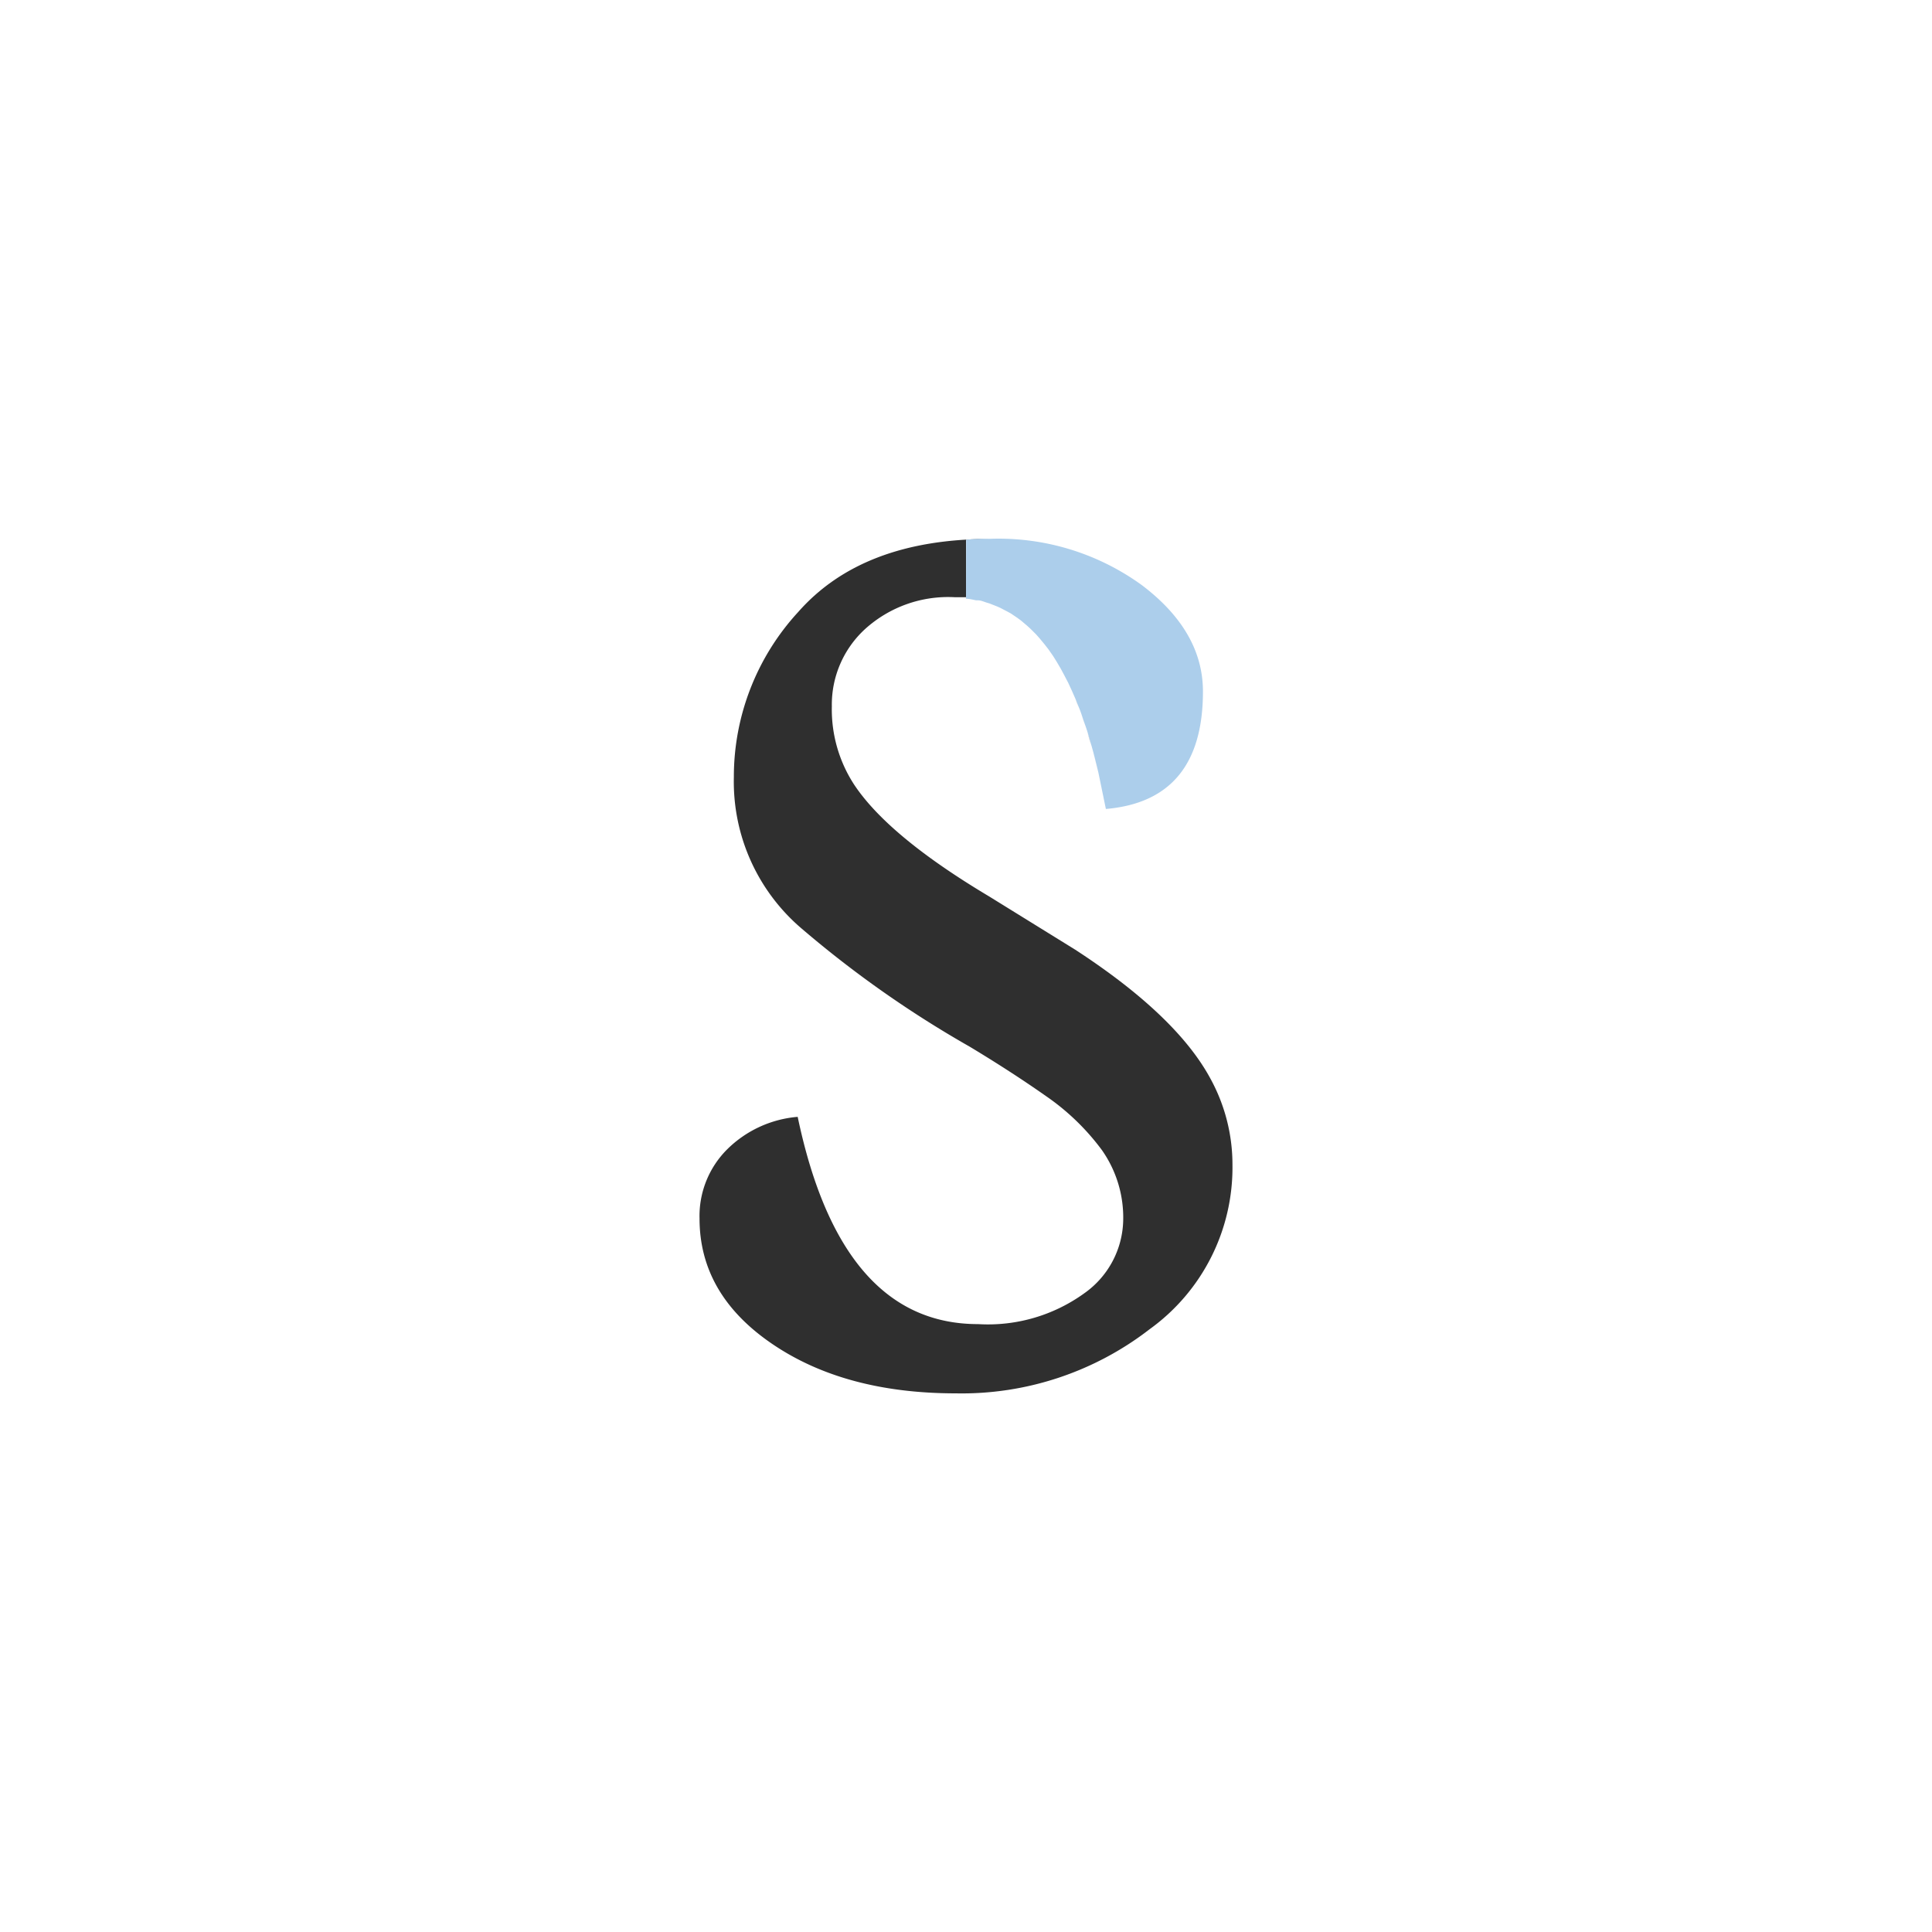 <svg
  id="Layer_1"
  data-name="Layer 1"
  xmlns="http://www.w3.org/2000/svg"
  viewBox="0 0 125 125"
>
  <defs>
    <style>
      .cls-1 {
        fill: #2f2f2f;
      }
      .cls-2 {
        fill: #acceeb;
      }
    </style>
  </defs>
  <title>10-en-beak</title>
  <path class="cls-1" d="M63.27,38.85l-.12,0Z" />
  <path class="cls-1" d="M67.83,42l-.24-.31Z" />
  <path
    class="cls-1"
    d="M78.3,69.76q-2.21-4.07-8.74-8.32L64,58q-6.52-3.89-8.74-7.24a8.9,8.9,0,0,1-1.44-5.06,6.63,6.63,0,0,1,2.15-5,8,8,0,0,1,5.81-2.06c.24,0,.48,0,.72,0V34.93c.51,0,1-.06,1.56-.06q-8.26,0-12.42,4.73a15.74,15.74,0,0,0-4.16,10.68,12.48,12.48,0,0,0,4.4,9.81,69.79,69.79,0,0,0,10.86,7.63q2.69,1.62,4.94,3.2a15.21,15.21,0,0,1,3.62,3.5A7.59,7.59,0,0,1,72.67,79a5.92,5.92,0,0,1-2.51,4.67,10.64,10.64,0,0,1-6.88,2q-8.86,0-11.67-13.41a7.34,7.34,0,0,0-4.55,2.09,6.09,6.09,0,0,0-1.8,4.49q0,4.91,4.7,8.11t11.88,3.2A19.86,19.86,0,0,0,74.38,86a12.89,12.89,0,0,0,5.36-10.62A11.57,11.57,0,0,0,78.3,69.76Z"
  />
  <path class="cls-1" d="M67.27,41.32,67,41.06Z" />
  <path class="cls-1" d="M66.05,40.16,65.83,40Z" />
  <path class="cls-1" d="M64,39.05,63.84,39Z" />
  <path class="cls-1" d="M65.4,39.71l-.22-.12Z" />
  <path class="cls-1" d="M64.72,39.34l-.2-.09Z" />
  <path class="cls-1" d="M71.06,50q-.16-.69-.33-1.33Q70.9,49.32,71.06,50Z" />
  <path
    class="cls-1"
    d="M69.79,45.76c-.07-.19-.15-.39-.23-.57C69.64,45.37,69.71,45.57,69.79,45.76Z"
  />
  <path
    class="cls-1"
    d="M70.21,46.94c-.07-.23-.15-.45-.23-.67C70.06,46.48,70.13,46.71,70.21,46.94Z"
  />
  <path class="cls-1" d="M66.44,40.49l.23.21Z" />
  <path
    class="cls-1"
    d="M70.61,48.25c-.08-.28-.15-.55-.24-.82C70.45,47.69,70.53,48,70.61,48.25Z"
  />
  <path class="cls-1" d="M69.34,44.69l-.23-.5Z" />
  <path class="cls-1" d="M68.37,42.83l-.23-.37Z" />
  <path class="cls-1" d="M68.87,43.72l-.23-.43Z" />
  <path
    class="cls-2"
    d="M62.5,38.74h0c.22,0,.44.06.65.1l.12,0c.19,0,.38.09.57.15l.17.05.51.2.2.09.46.24.22.12.43.29.23.17.39.33.23.21.36.36.23.26.33.4.24.31.3.43.23.37.27.46.23.43.25.48.23.5.22.5c.08.18.15.38.23.57s.13.33.19.51.15.44.23.67.11.32.16.49.16.54.24.82l.12.43q.17.65.33,1.33l.48,2.33q6.28-.54,6.28-7.6,0-3.89-3.95-6.88a15.79,15.79,0,0,0-9.81-3c-.54,0-1,0-1.56.06Z"
  />
</svg>
